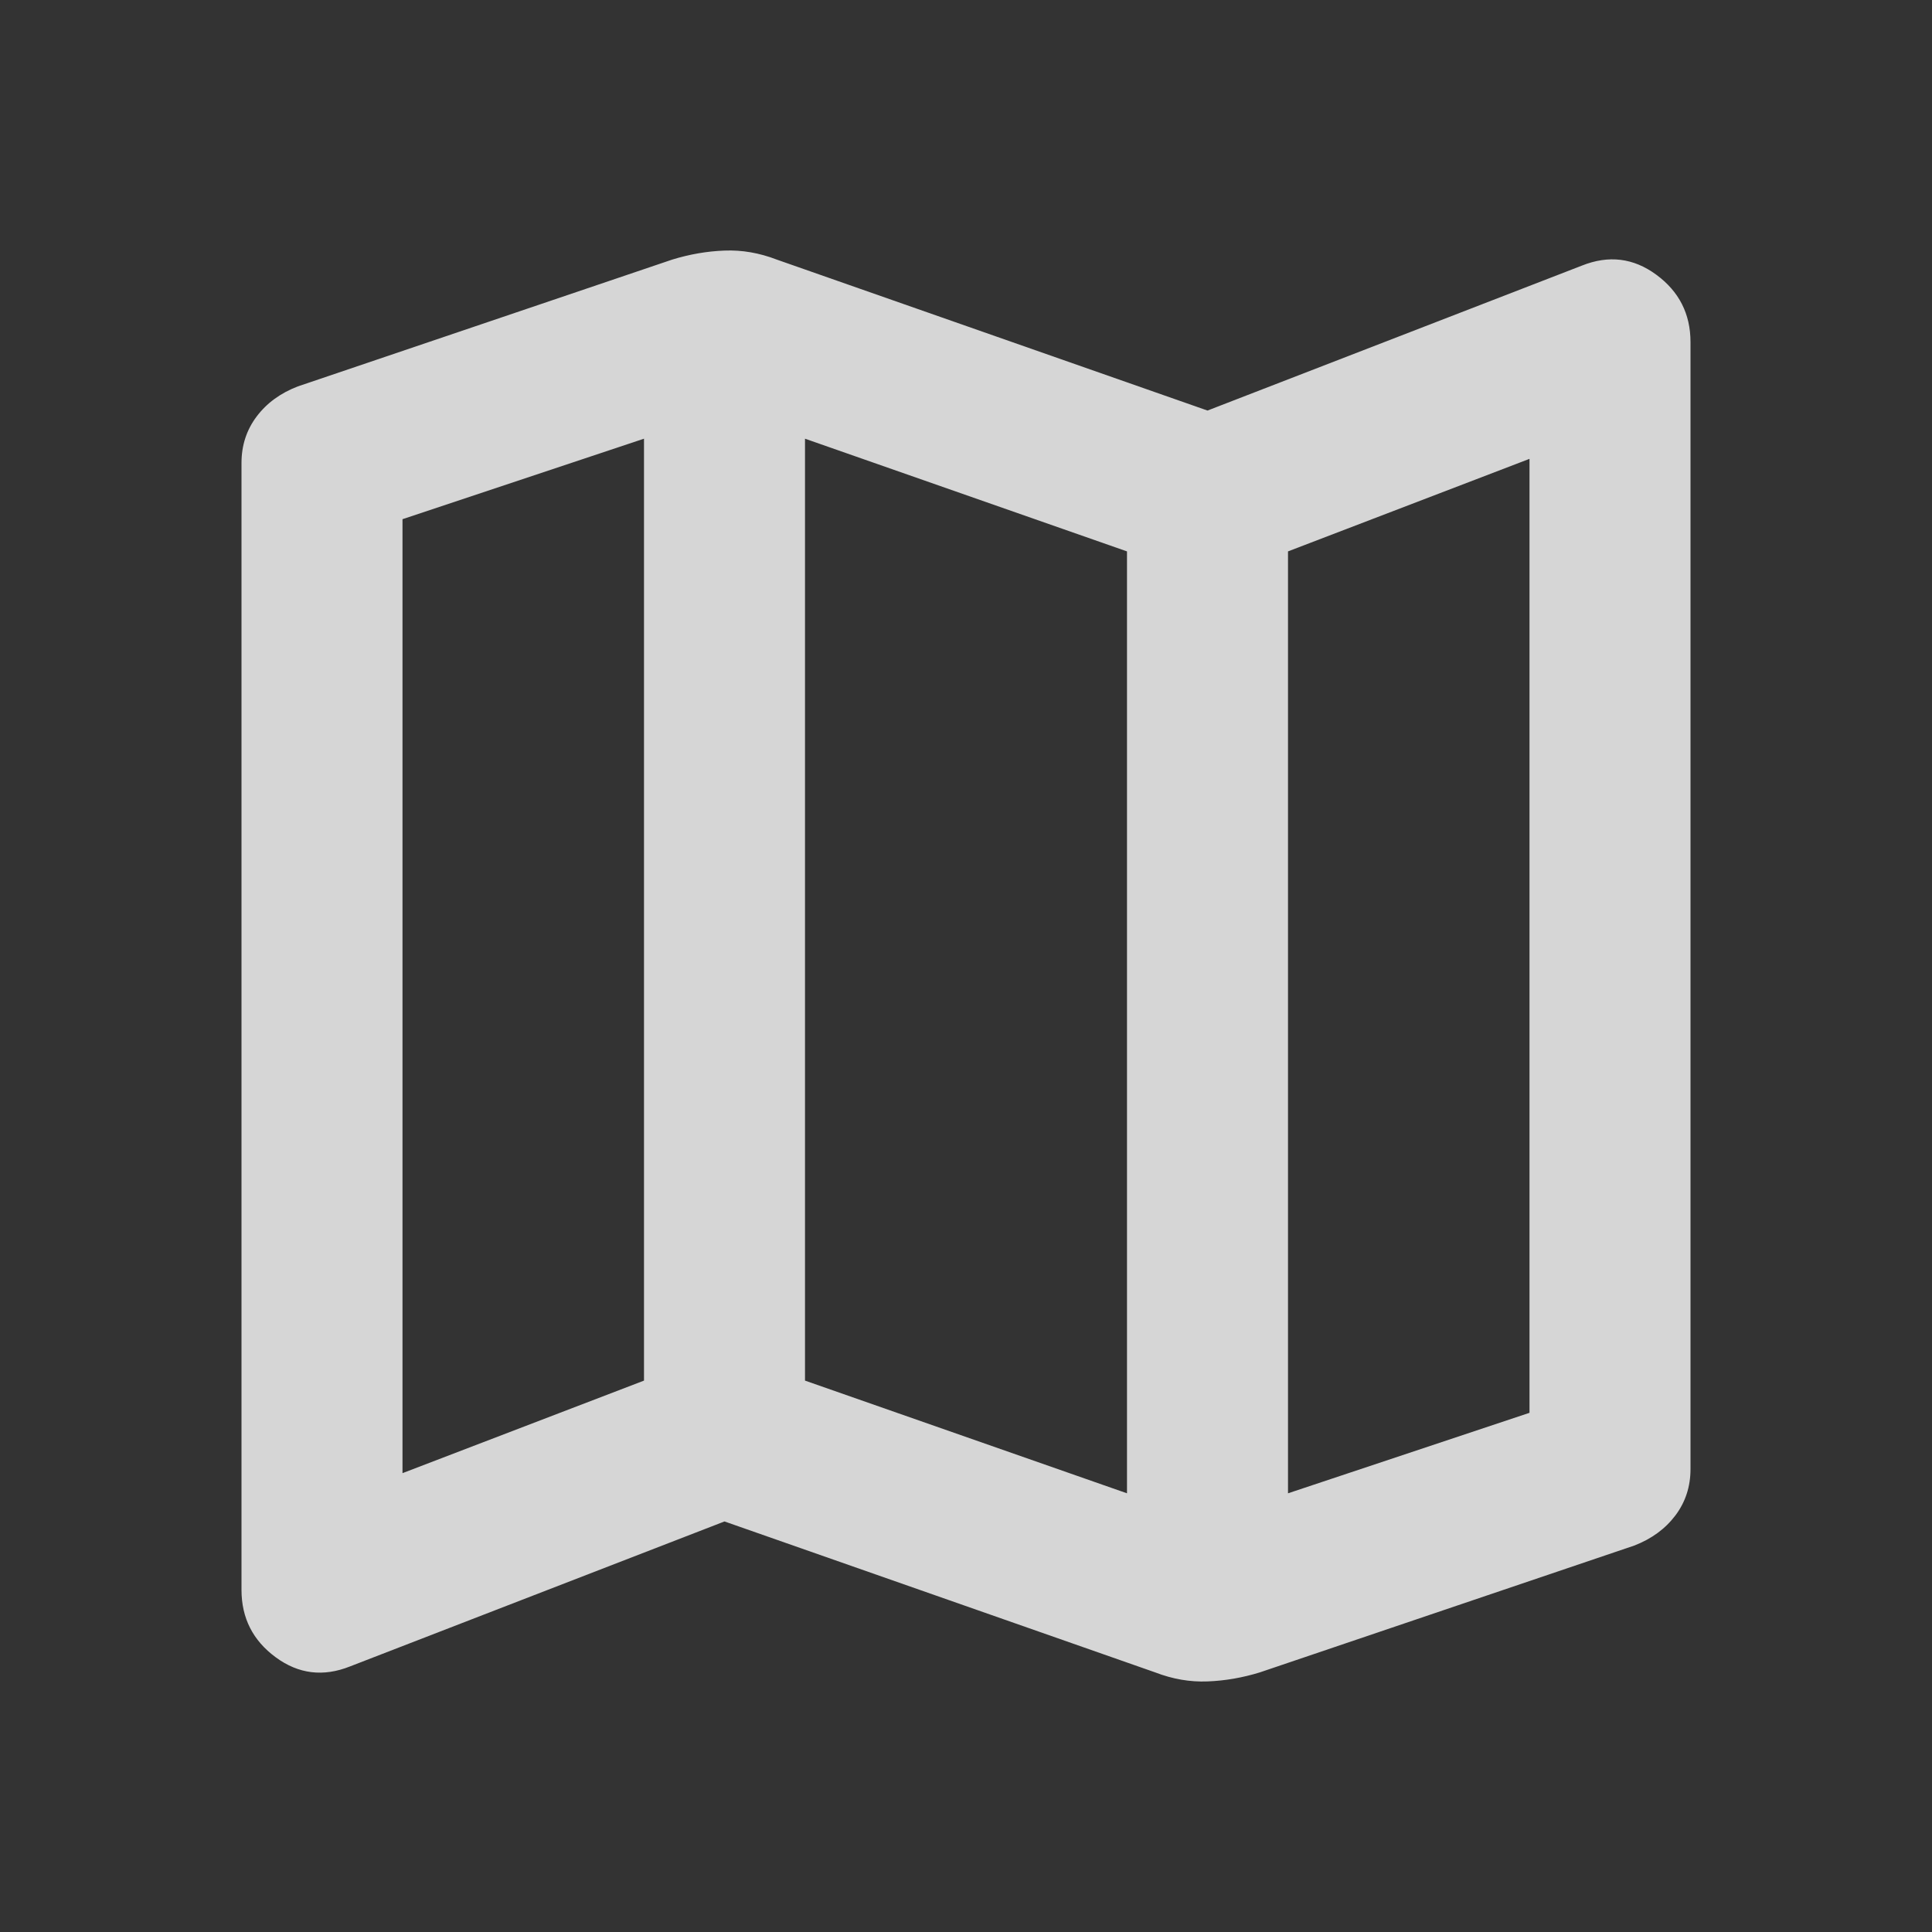 <svg width="30" height="30" viewBox="0 0 30 30" fill="none" xmlns="http://www.w3.org/2000/svg">
<rect x="0" y="0" width="30" height="30" fill="#333333" stroke="none"/>
<mask id="mask0_0_78" style="mask-type:alpha" maskUnits="userSpaceOnUse" x="0" y="0" width="30" height="30">
<rect width="30" height="30" fill="#D9D9D9"/>
</mask>
<g mask="url(#mask0_0_78)">
<path d="M17.938 25.969L11.25 23.625L5.438 25.875C5.021 26.042 4.635 25.995 4.281 25.734C3.927 25.474 3.75 25.125 3.75 24.688V7.187C3.75 6.917 3.828 6.677 3.984 6.469C4.141 6.26 4.354 6.104 4.625 6L10.438 4.031C10.708 3.948 10.979 3.901 11.25 3.891C11.521 3.88 11.792 3.927 12.062 4.031L18.75 6.375L24.562 4.125C24.979 3.958 25.365 4.005 25.719 4.266C26.073 4.526 26.25 4.875 26.25 5.312V22.812C26.25 23.083 26.172 23.323 26.016 23.531C25.859 23.739 25.646 23.896 25.375 24L19.562 25.969C19.292 26.052 19.021 26.099 18.75 26.109C18.479 26.12 18.208 26.073 17.938 25.969ZM17.5 23.188V8.562L12.5 6.812V21.438L17.5 23.188ZM20 23.188L23.75 21.938V7.125L20 8.562V23.188ZM6.25 22.875L10 21.438V6.812L6.25 8.062V22.875Z" fill="white" fill-opacity="0.8"/>
</g>
</svg>

